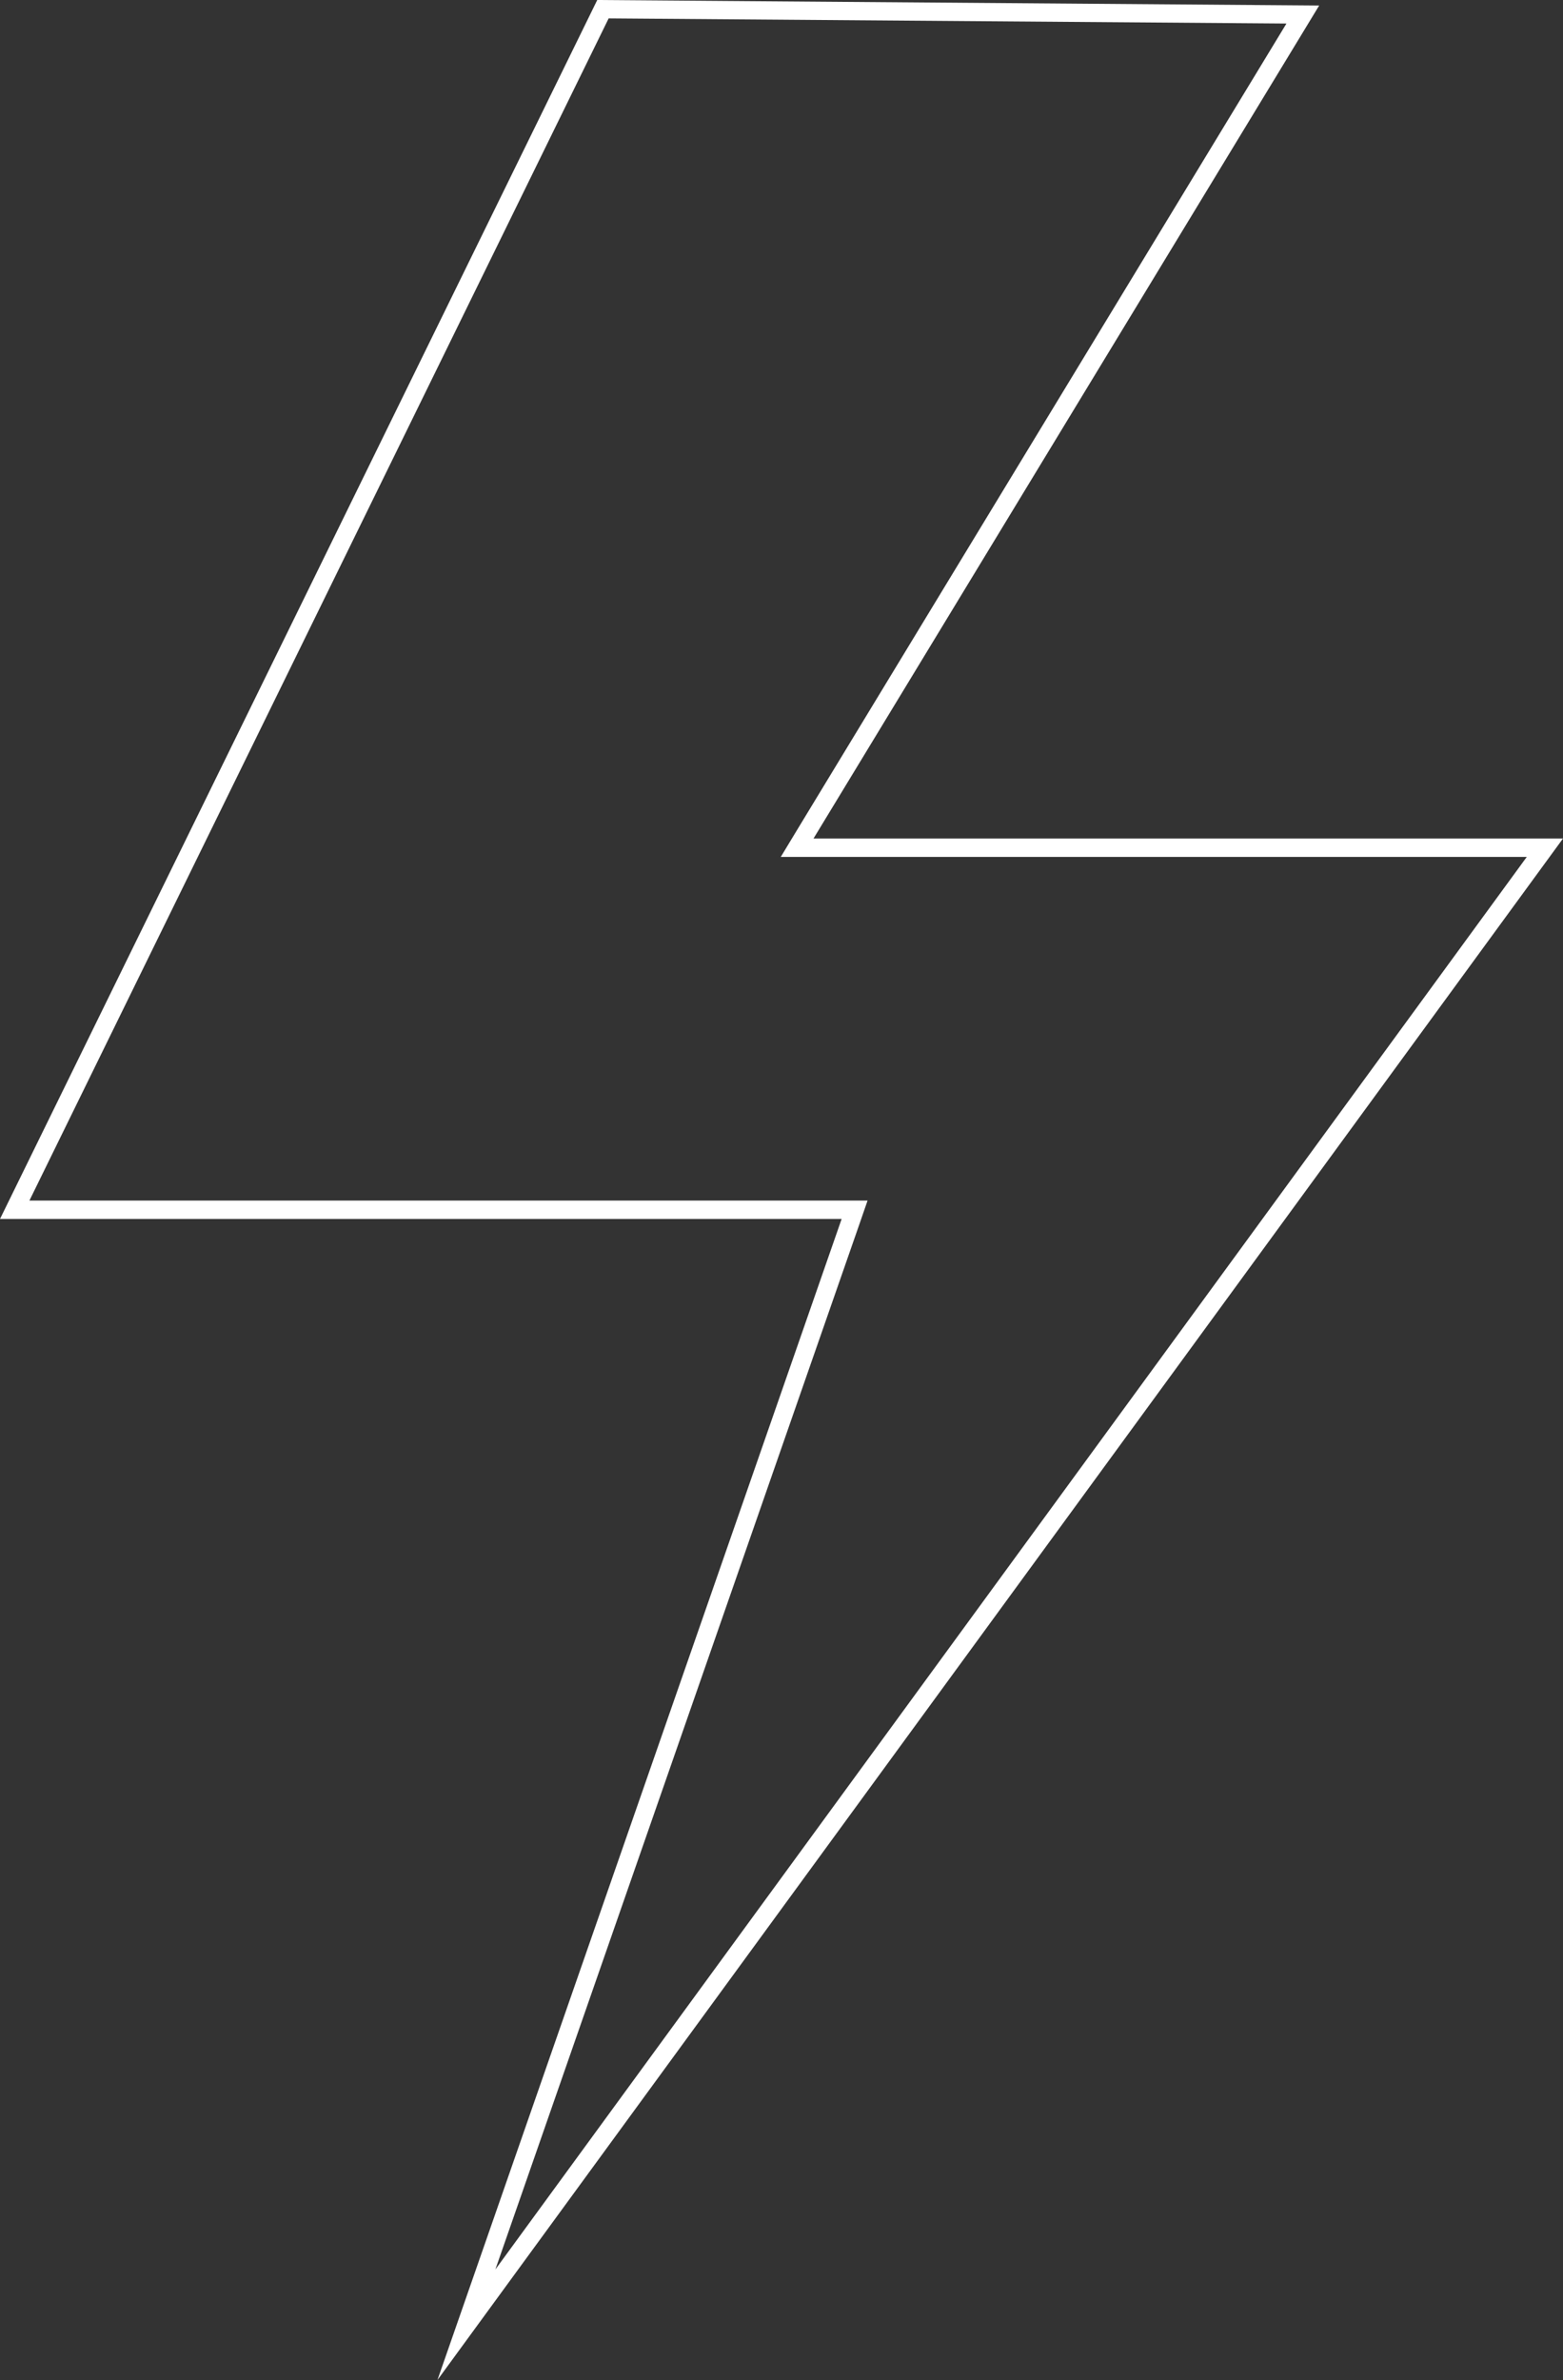 <?xml version="1.0" encoding="utf-8"?>
<!-- Generator: Adobe Illustrator 23.0.1, SVG Export Plug-In . SVG Version: 6.00 Build 0)  -->
<svg version="1.1" id="Vrstva_1" xmlns="http://www.w3.org/2000/svg" xmlns:xlink="http://www.w3.org/1999/xlink" x="0px" y="0px"
	 viewBox="0 0 85 129.37" style="enable-background:new 0 0 85 129.37;" xml:space="preserve">
<rect x="0" y="0" width="85" height="129.37" fill="#333333" stroke="none"/>
<style type="text/css">
	.st0{fill:#FFFFFF;}
</style>
<g>
	<path class="st0" d="M33.1,1l36.86,0.28L43.38,45.06l-0.92,1.52h1.78h38.79l-56.09,76.78l19.78-56.77l0.46-1.33h-1.41H1.6L33.1,1
		 M32.48,0L0,66.26h45.77l-21.98,63.11L85,45.58H44.24L71.74,0.3L32.48,0L32.48,0z"/>
</g>
</svg>

